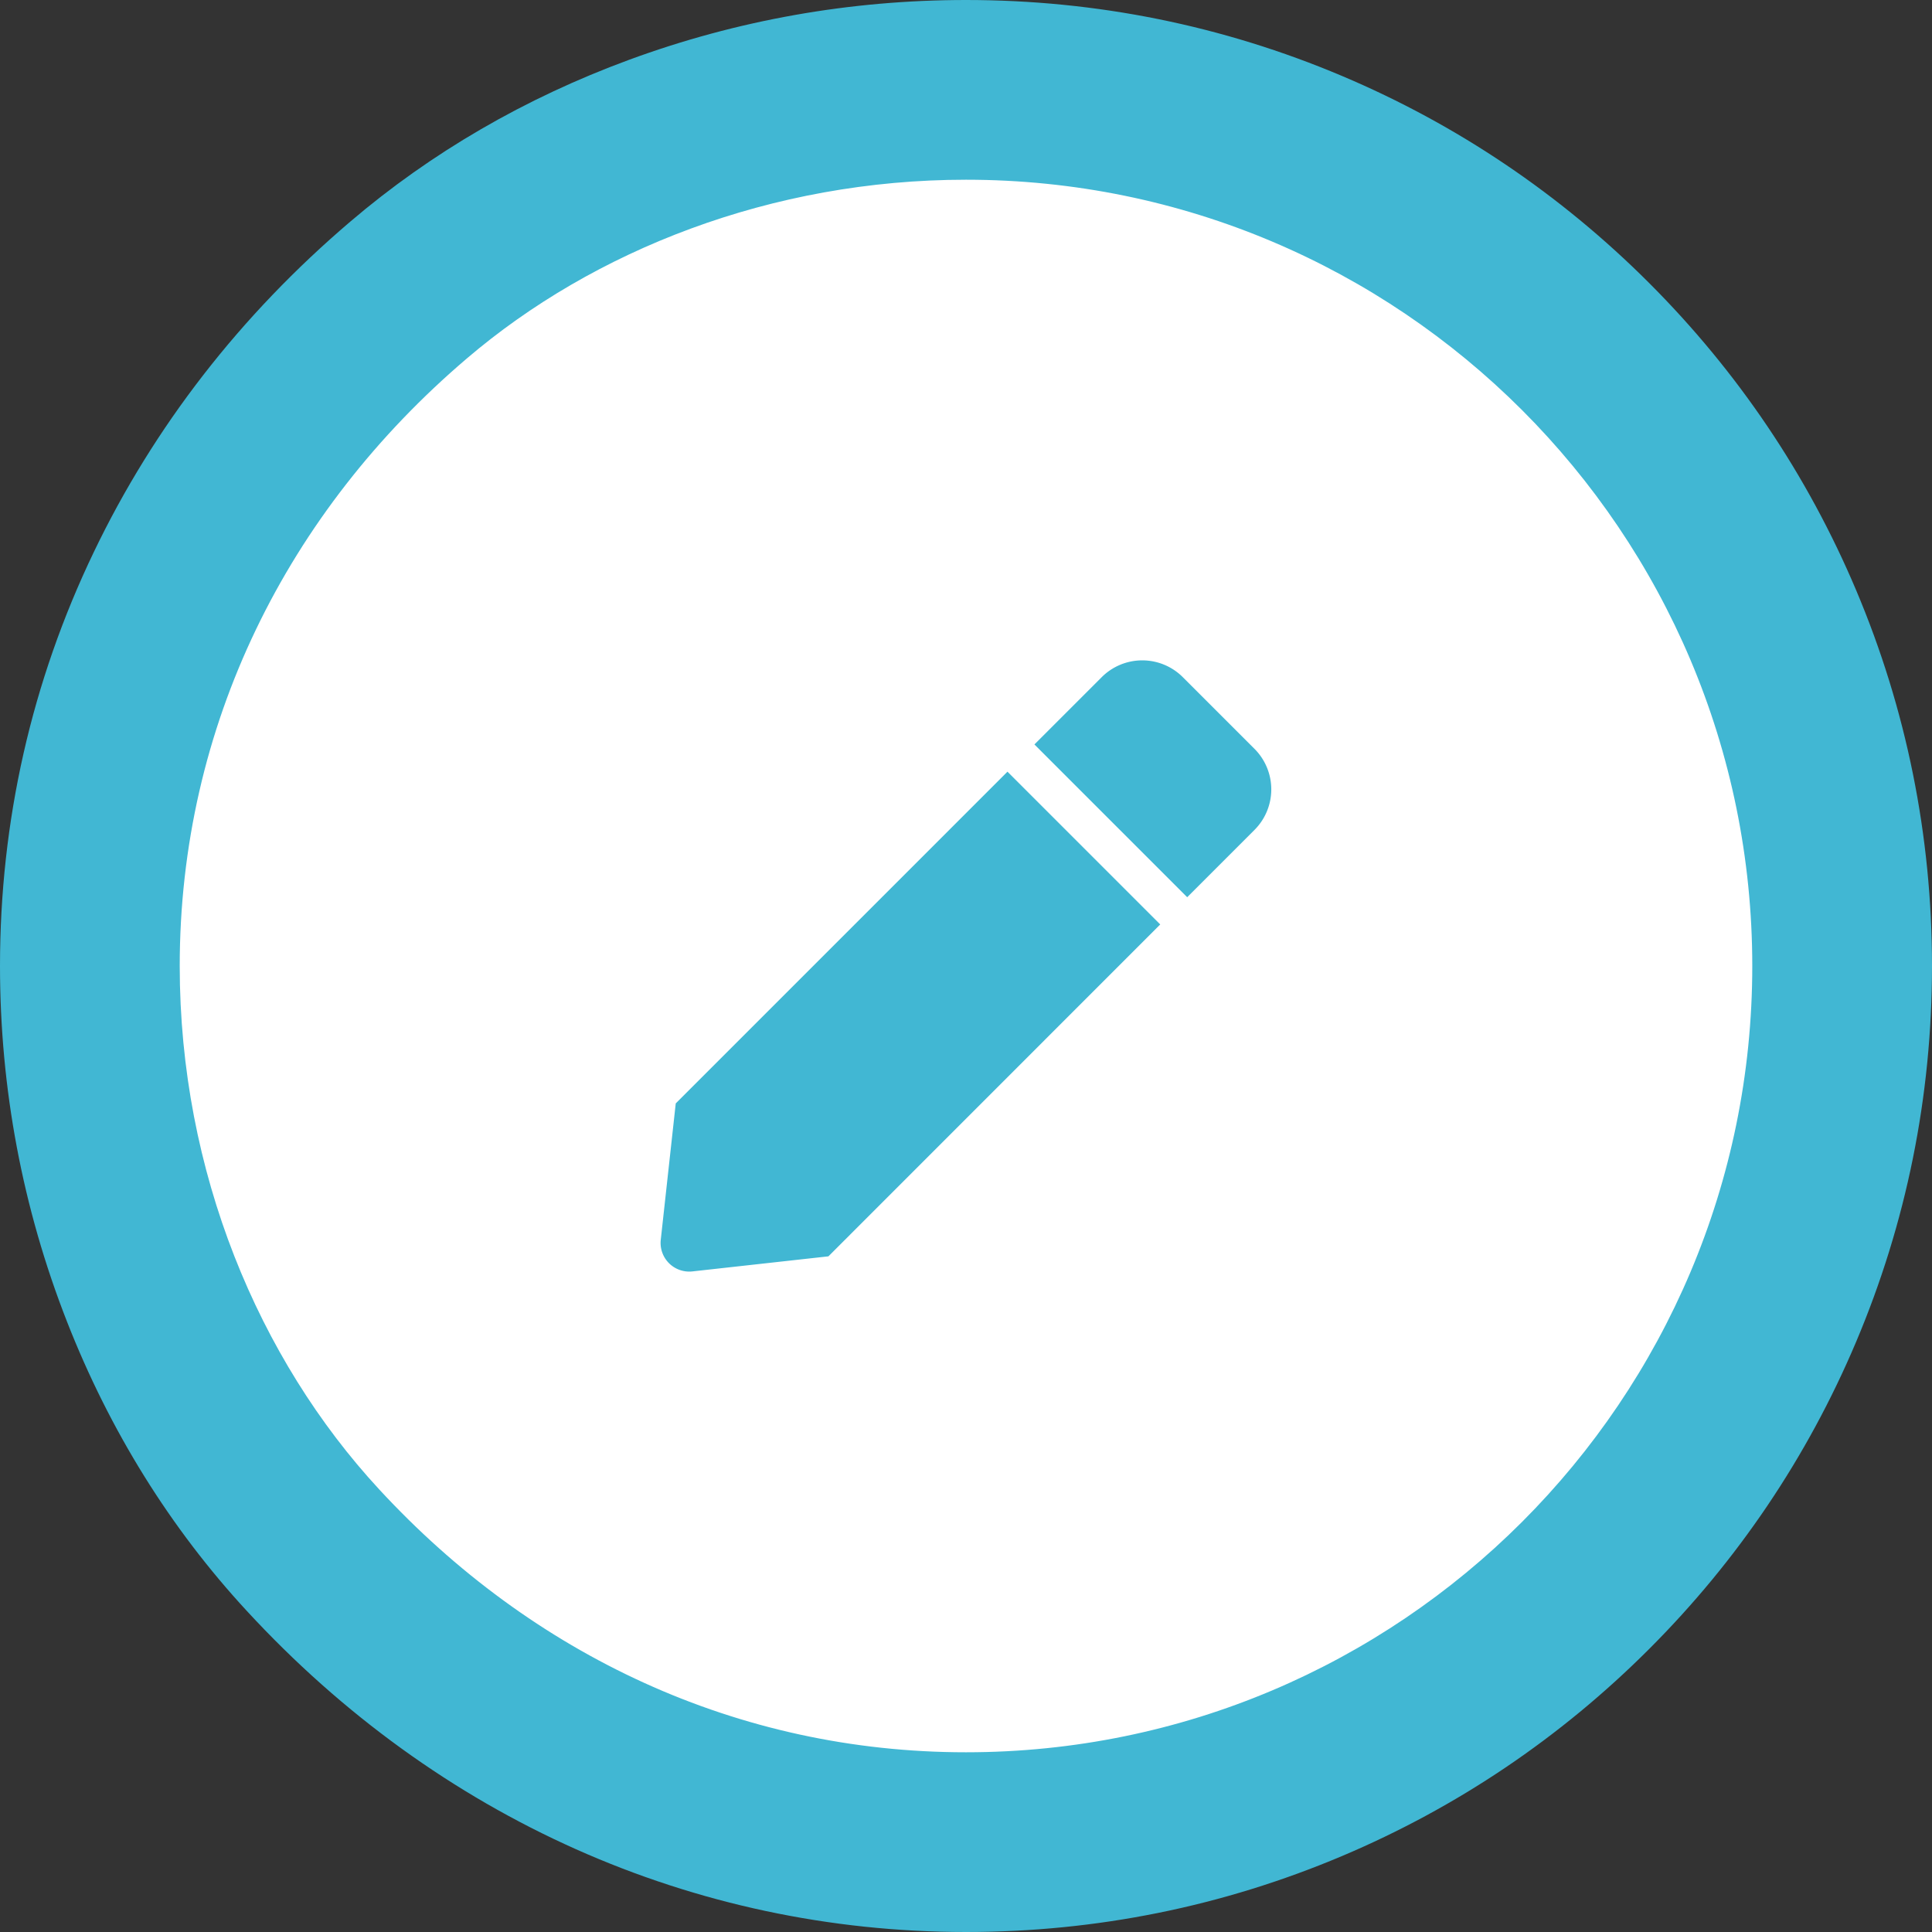 <svg xmlns="http://www.w3.org/2000/svg" width="43" height="43" viewBox="0 0 43 43">
  <rect x="0" y="0" width="43" height="43" fill="#333333" stroke="none"/>
  <g id="Group_322" data-name="Group 322" transform="translate(-219 -207)">
    <g id="Path_44" data-name="Path 44" transform="translate(223 211)" fill="#fff">
      <path d="M 17.5 37 C 11.995 37 6.834 34.693 2.968 30.503 C -0.189 27.09 -2 22.35 -2 17.5 C -2 14.576 -1.364 11.767 -0.109 9.152 C 1.11 6.61 2.861 4.357 5.095 2.454 C 6.713 1.072 8.596 -0.02 10.687 -0.79 C 12.867 -1.593 15.16 -2 17.5 -2 C 20.132 -2 22.686 -1.484 25.091 -0.467 C 27.413 0.515 29.498 1.921 31.289 3.711 C 33.079 5.502 34.485 7.587 35.467 9.909 C 36.484 12.314 37 14.868 37 17.5 C 37 20.132 36.484 22.686 35.467 25.091 C 34.485 27.413 33.079 29.498 31.289 31.289 C 29.498 33.079 27.413 34.485 25.091 35.467 C 22.686 36.484 20.132 37 17.5 37 Z" stroke="none"/>
      <path d="M 17.5 0 C 13.17 0 9.207 1.573 6.392 3.977 C 2.387 7.387 0 12.165 0 17.5 C 0 22.081 1.76 26.251 4.438 29.147 C 7.839 32.832 12.416 35 17.5 35 C 27.165 35 35 27.165 35 17.5 C 35 7.835 27.165 0 17.5 0 M 17.5 -4 C 20.401 -4 23.217 -3.431 25.87 -2.309 C 28.431 -1.226 30.73 0.324 32.703 2.297 C 34.676 4.27 36.226 6.569 37.309 9.13 C 38.431 11.783 39 14.599 39 17.5 C 39 20.401 38.431 23.217 37.309 25.87 C 36.226 28.431 34.676 30.73 32.703 32.703 C 30.73 34.676 28.431 36.226 25.87 37.309 C 23.217 38.431 20.401 39 17.5 39 C 11.43 39 5.747 36.464 1.498 31.859 C -0.207 30.015 -1.557 27.846 -2.509 25.415 C -3.498 22.891 -4 20.228 -4 17.5 C -4 14.274 -3.298 11.174 -1.912 8.287 C -0.571 5.492 1.349 3.017 3.797 0.932 C 5.598 -0.604 7.683 -1.815 9.996 -2.667 C 12.398 -3.551 14.923 -4 17.5 -4 Z" stroke="none" fill="#41b7d3"/>
    </g>
    <path id="Icon_awesome-pen" data-name="Icon awesome-pen" d="M7.724,2.477l3.4,3.4L3.739,13.264.707,13.6a.638.638,0,0,1-.7-.7L.341,9.86,7.724,2.477Zm5.5-.506-1.6-1.6a1.276,1.276,0,0,0-1.8,0l-1.5,1.5,3.4,3.4,1.5-1.5a1.276,1.276,0,0,0,0-1.8Z" transform="translate(233.699 221.698)" fill="#41b7d3"/>
  </g>
</svg>
